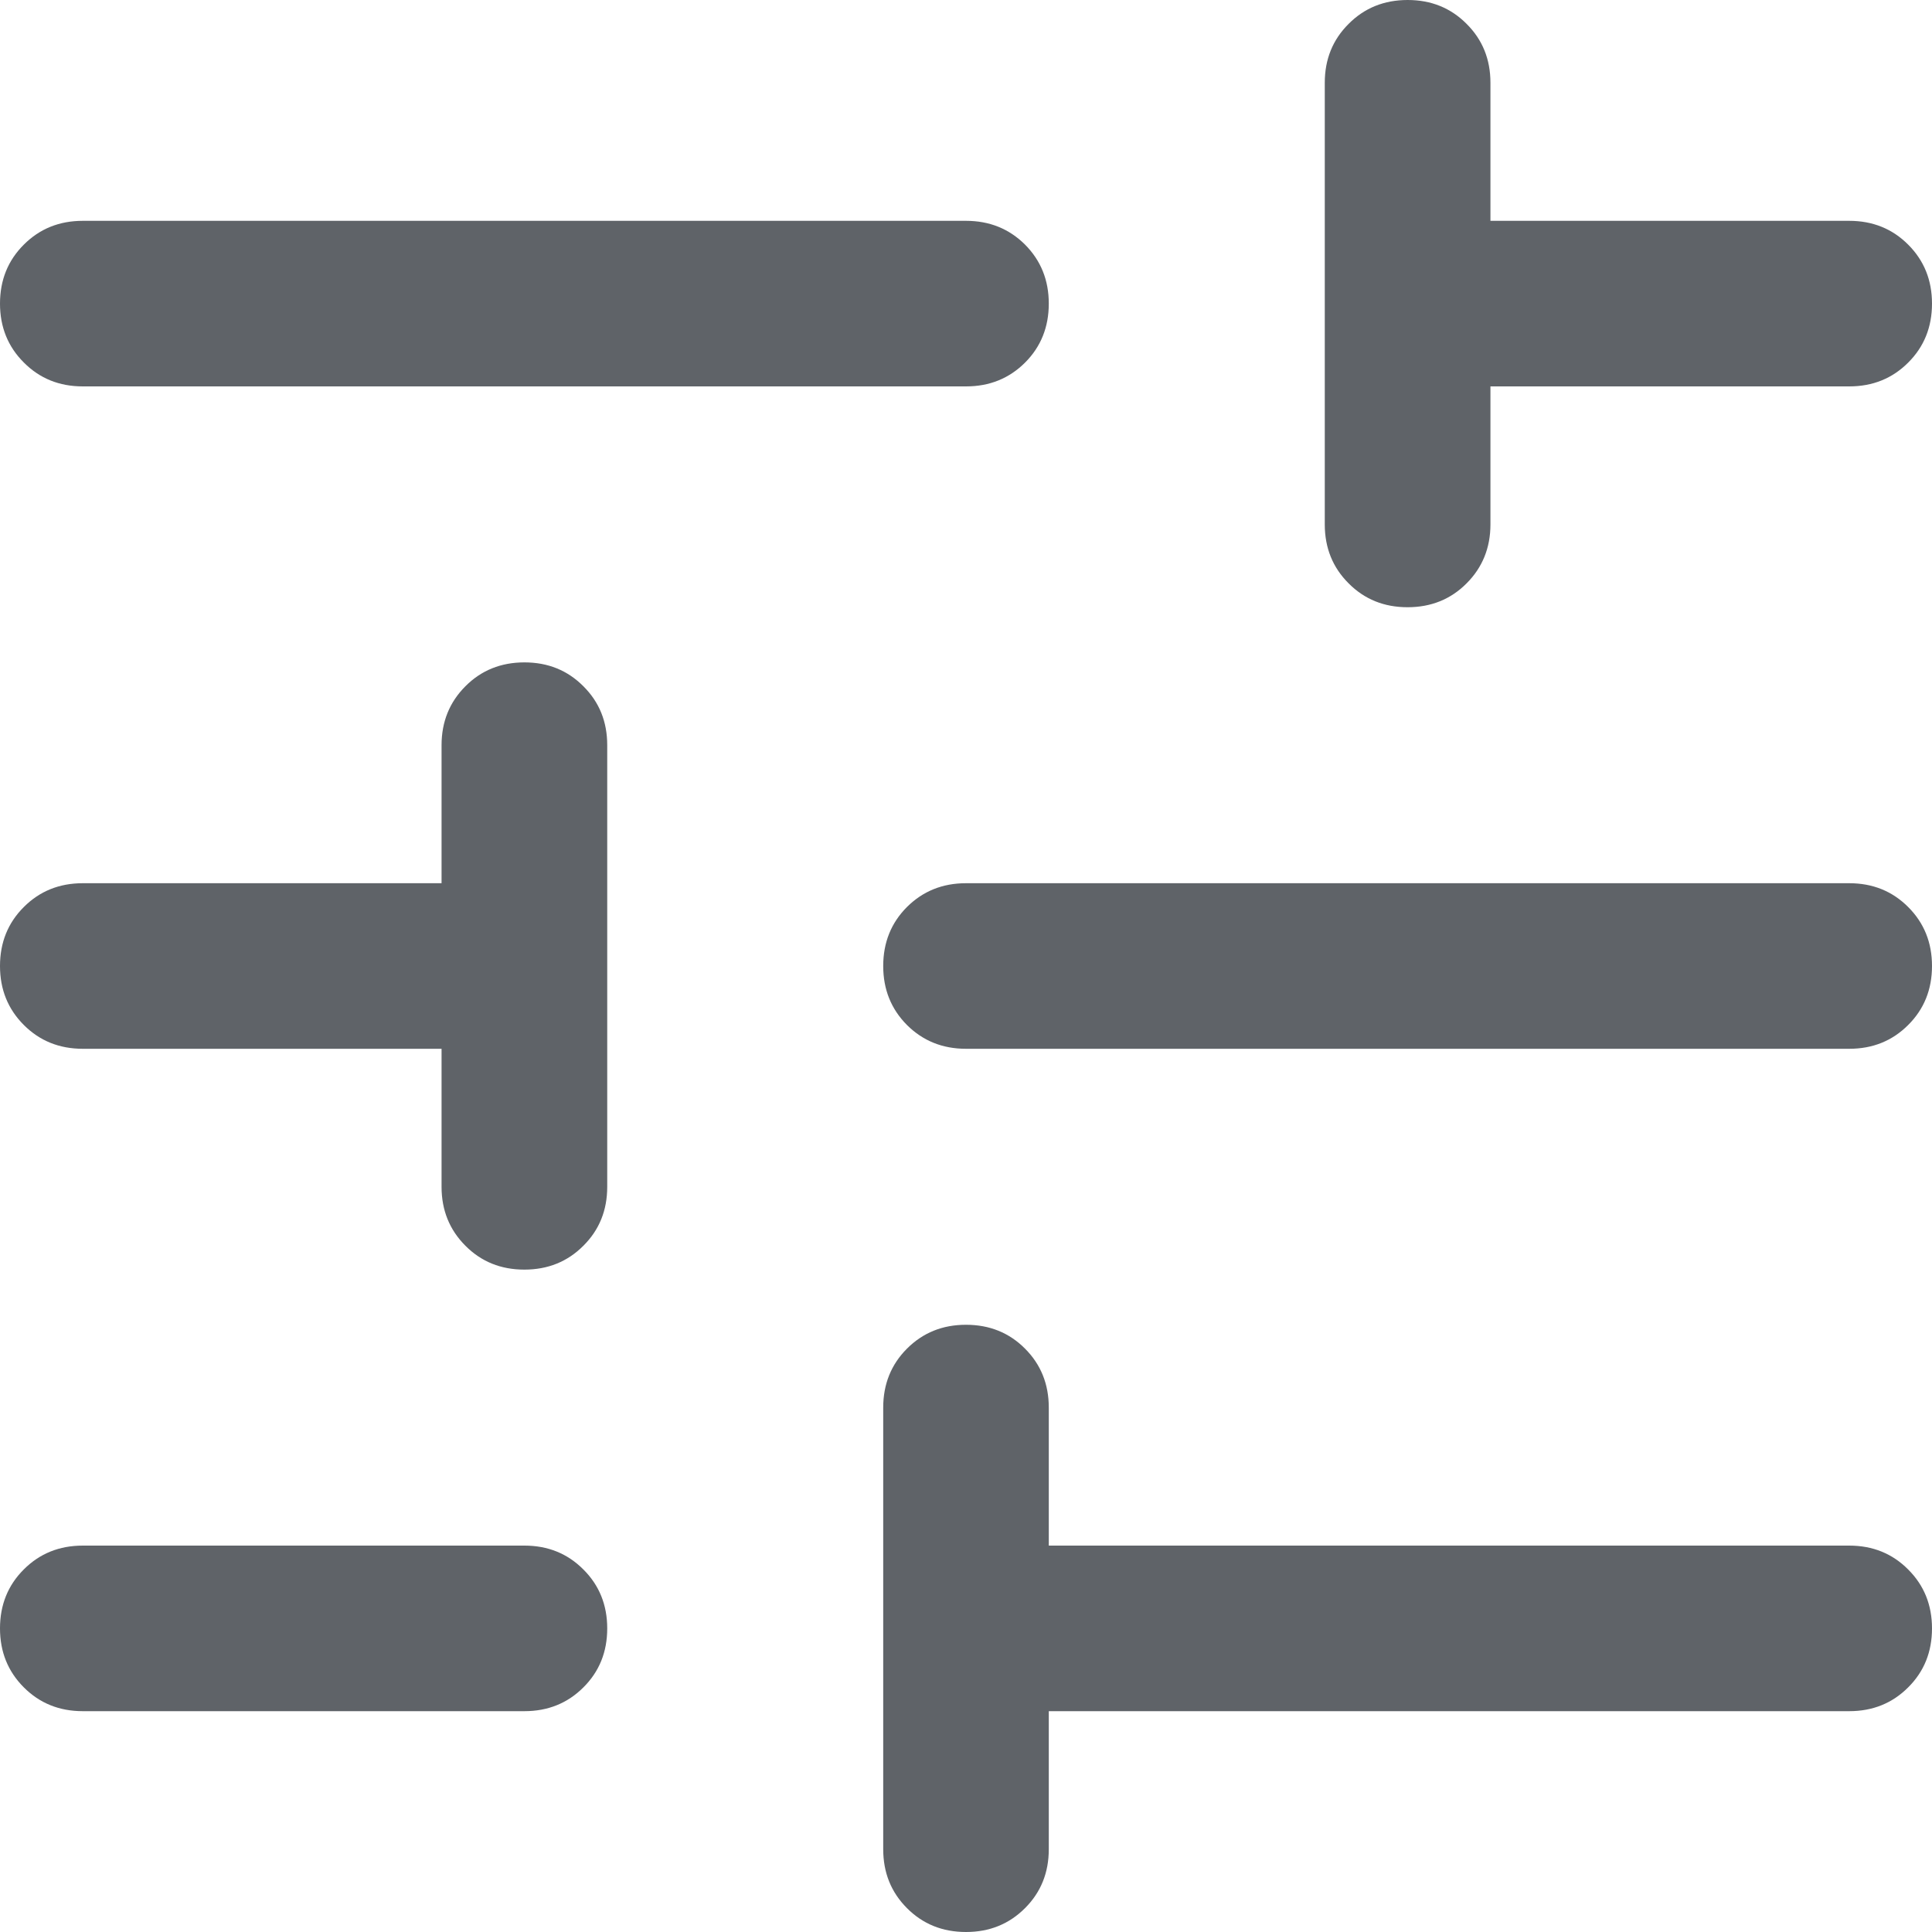 <svg width="20" height="20" viewBox="0 0 20 20" fill="none" xmlns="http://www.w3.org/2000/svg">
<path d="M10 20C9.757 20 9.553 19.918 9.389 19.753C9.225 19.589 9.143 19.386 9.143 19.143V14.571C9.143 14.329 9.225 14.125 9.389 13.961C9.554 13.796 9.757 13.714 10 13.714C10.243 13.714 10.447 13.796 10.611 13.961C10.775 14.125 10.857 14.329 10.857 14.571V16H19.143C19.386 16 19.589 16.082 19.753 16.247C19.918 16.411 20 16.615 20 16.857C20 17.101 19.918 17.304 19.753 17.468C19.589 17.632 19.386 17.714 19.143 17.714H10.857V19.143C10.857 19.386 10.775 19.589 10.611 19.753C10.446 19.918 10.243 20 10 20ZM0.857 17.714C0.614 17.714 0.411 17.632 0.247 17.468C0.082 17.303 0 17.1 0 16.857C0 16.614 0.082 16.41 0.247 16.246C0.411 16.082 0.614 16 0.857 16H5.429C5.671 16 5.875 16.082 6.039 16.247C6.204 16.411 6.286 16.615 6.286 16.857C6.286 17.101 6.204 17.304 6.039 17.468C5.875 17.632 5.671 17.714 5.429 17.714H0.857ZM5.428 13.143C5.185 13.143 4.982 13.061 4.818 12.896C4.654 12.732 4.571 12.529 4.571 12.286V10.857H0.857C0.614 10.857 0.411 10.775 0.247 10.611C0.082 10.446 0 10.243 0 10C0 9.757 0.082 9.553 0.247 9.389C0.411 9.225 0.614 9.143 0.857 9.143H4.571V7.714C4.571 7.471 4.654 7.268 4.818 7.104C4.982 6.939 5.186 6.857 5.429 6.857C5.672 6.857 5.875 6.939 6.039 7.104C6.204 7.268 6.286 7.471 6.286 7.714V12.286C6.286 12.529 6.204 12.732 6.039 12.896C5.875 13.061 5.671 13.143 5.428 13.143ZM10 10.857C9.757 10.857 9.554 10.775 9.389 10.611C9.225 10.446 9.143 10.243 9.143 10C9.143 9.757 9.225 9.553 9.389 9.389C9.554 9.225 9.757 9.143 10 9.143H19.143C19.386 9.143 19.589 9.225 19.753 9.389C19.918 9.554 20 9.757 20 10C20 10.243 19.918 10.447 19.753 10.611C19.589 10.775 19.386 10.857 19.143 10.857H10ZM14.571 6.286C14.328 6.286 14.125 6.204 13.961 6.039C13.796 5.875 13.714 5.671 13.714 5.429V0.857C13.714 0.614 13.796 0.411 13.961 0.247C14.125 0.082 14.329 0 14.572 0C14.815 0 15.018 0.082 15.182 0.247C15.347 0.411 15.429 0.614 15.429 0.857V2.286H19.143C19.386 2.286 19.589 2.368 19.753 2.532C19.918 2.697 20 2.9 20 3.143C20 3.386 19.918 3.59 19.753 3.754C19.589 3.918 19.386 4 19.143 4H15.429V5.429C15.429 5.671 15.346 5.875 15.182 6.039C15.018 6.204 14.814 6.286 14.571 6.286ZM0.857 4C0.614 4 0.411 3.918 0.247 3.753C0.082 3.589 0 3.385 0 3.143C0 2.9 0.082 2.696 0.247 2.532C0.411 2.368 0.614 2.286 0.857 2.286H10C10.243 2.286 10.446 2.368 10.611 2.532C10.775 2.697 10.857 2.9 10.857 3.143C10.857 3.386 10.775 3.59 10.611 3.754C10.446 3.918 10.243 4 10 4H0.857Z" fill="#5F6368"/>
</svg>

